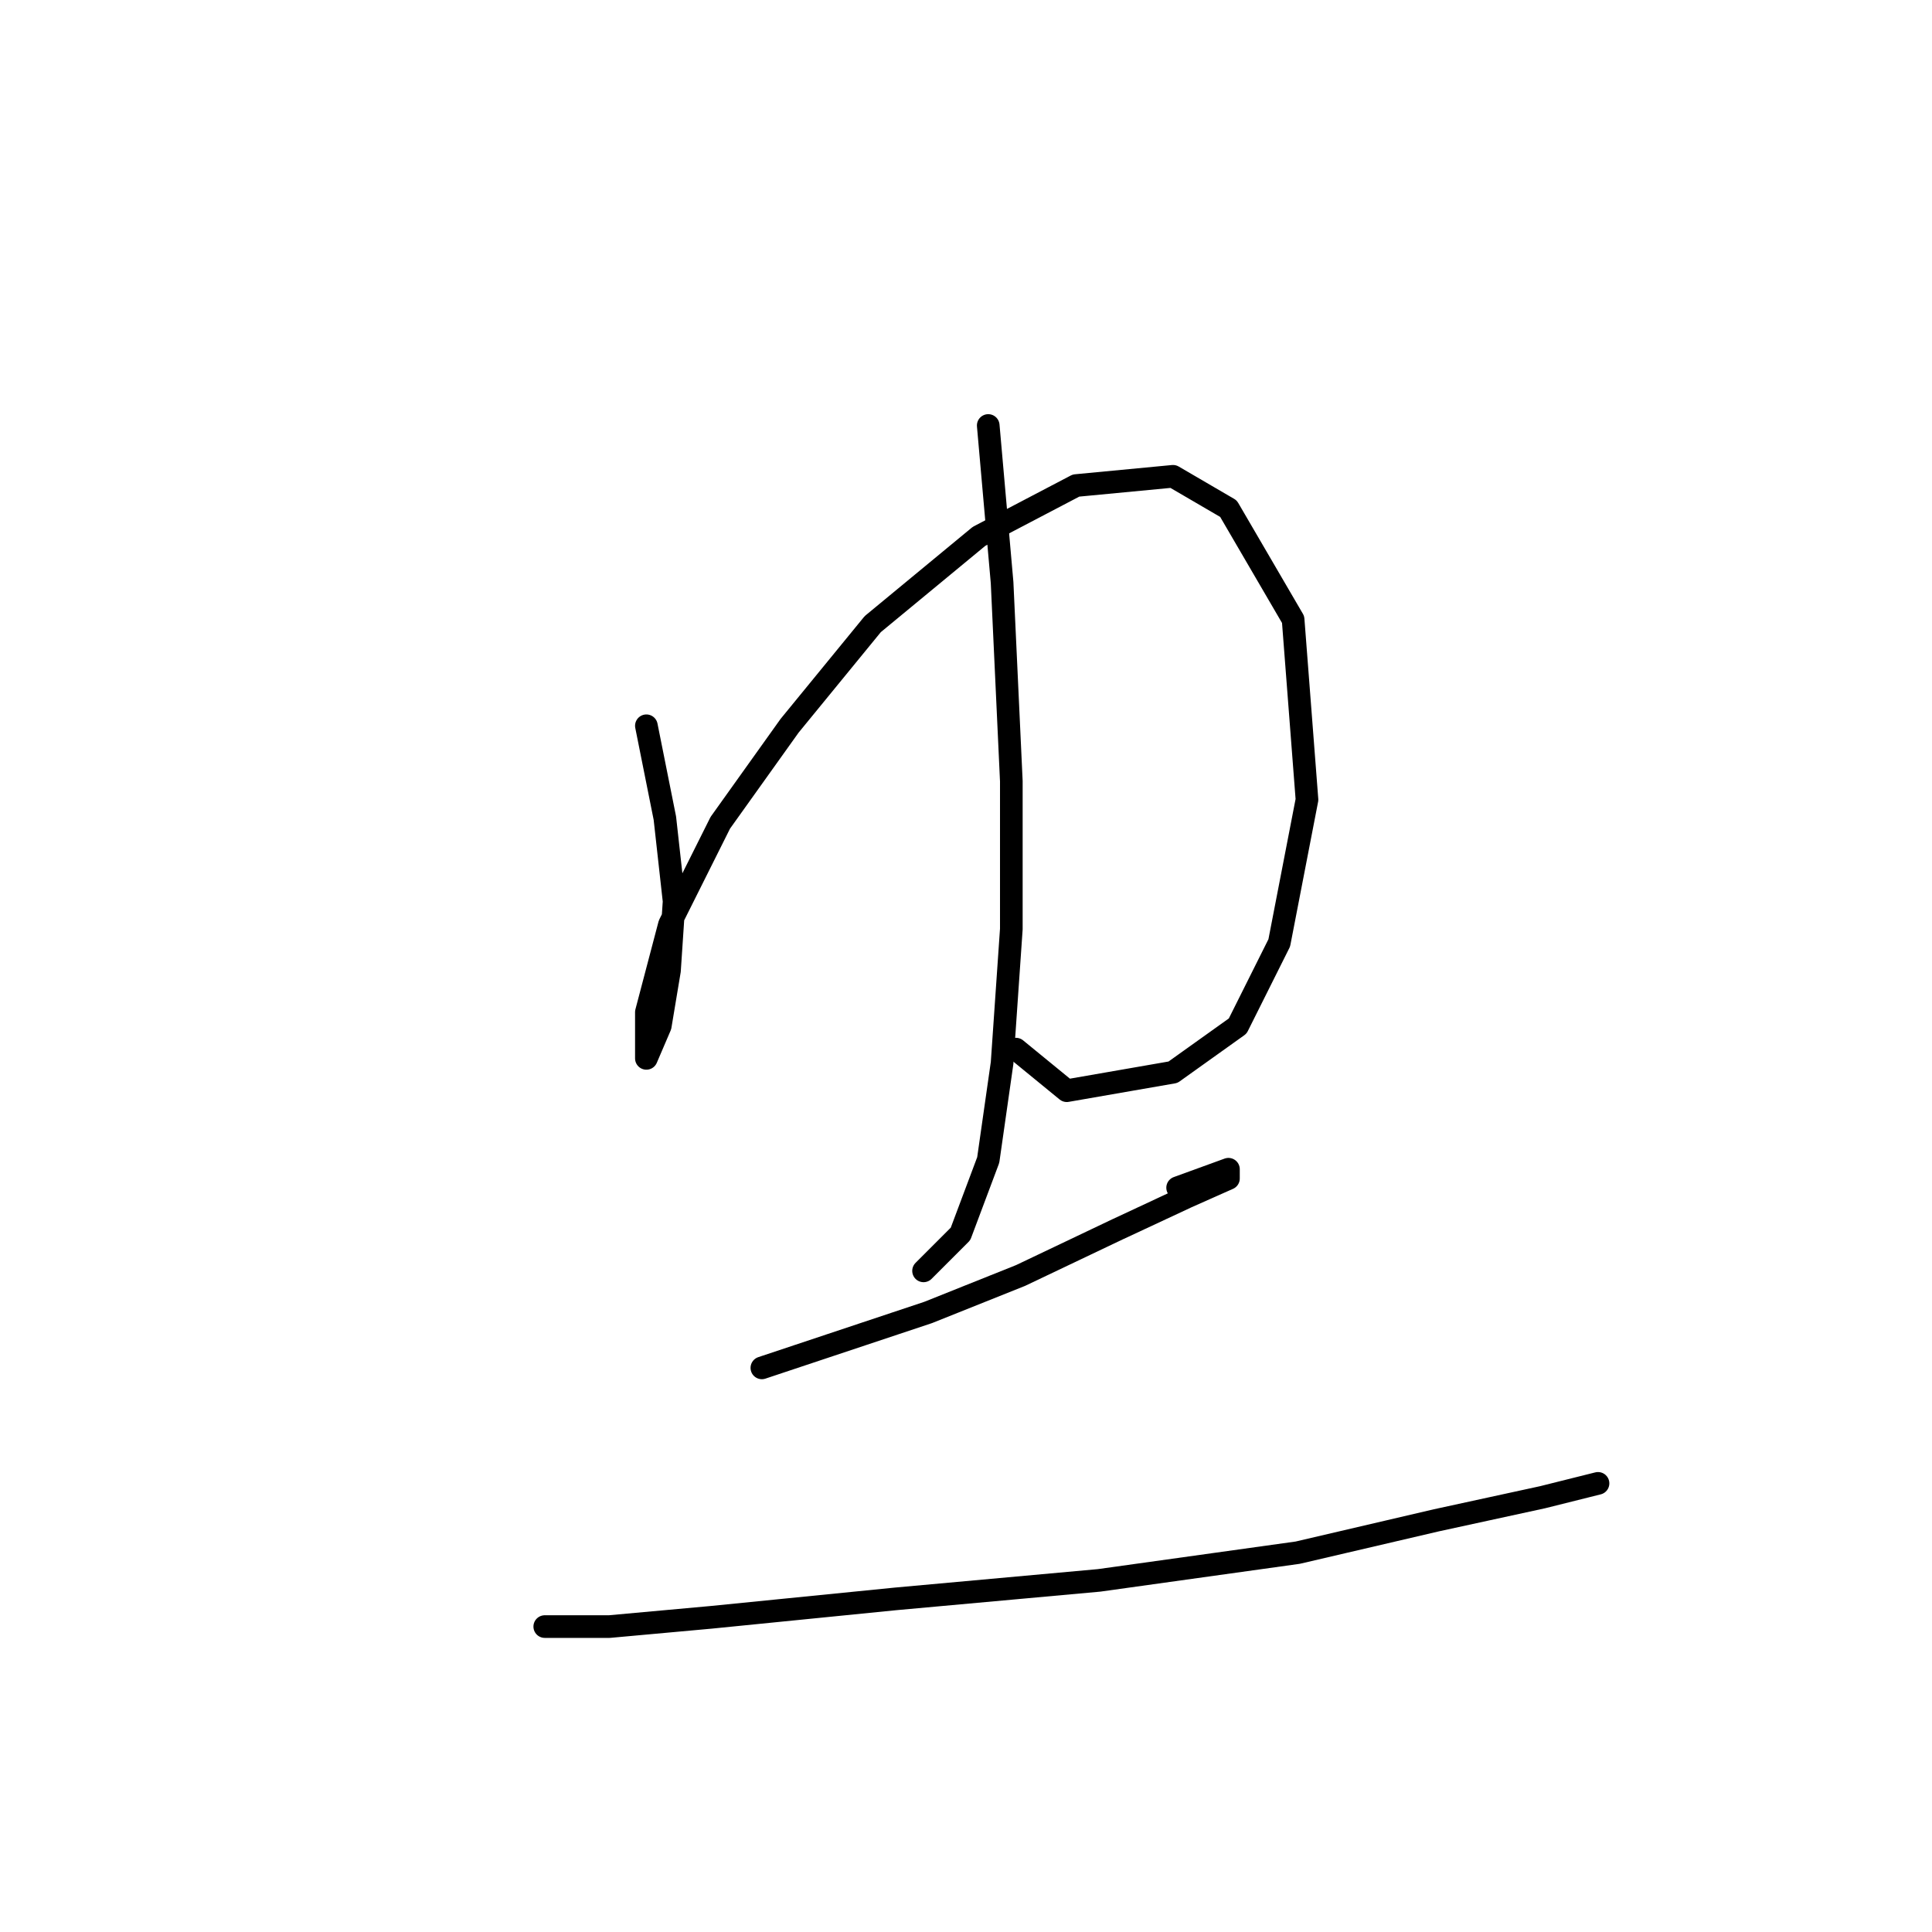<?xml version="1.0" standalone="no"?>
    <svg width="256" height="256" xmlns="http://www.w3.org/2000/svg" version="1.1">
    <polyline stroke="black" stroke-width="3" stroke-linecap="round" fill="transparent" stroke-linejoin="round" points="85.649 96.168 88.098 108.41 89.322 119.428 88.71 128.61 87.486 135.955 85.649 140.24 85.649 140.24 85.649 134.119 88.71 122.488 95.443 109.022 104.625 96.168 115.643 82.701 129.722 71.071 142.576 64.338 155.43 63.113 162.776 67.398 171.345 82.089 173.182 105.961 169.509 124.937 164 135.955 155.43 142.076 141.352 144.524 134.619 139.015 134.619 139.015 " />
        <polyline stroke="black" stroke-width="3" stroke-linecap="round" fill="transparent" stroke-linejoin="round" points="130.946 56.38 132.782 77.192 134.006 103.513 134.006 123.1 132.782 140.852 130.946 153.706 127.273 163.5 122.376 168.397 122.376 168.397 " />
        <polyline stroke="black" stroke-width="3" stroke-linecap="round" fill="transparent" stroke-linejoin="round" points="100.952 181.251 110.134 178.191 122.988 173.906 135.231 169.009 148.085 162.888 157.267 158.603 162.776 156.155 162.776 154.93 156.042 157.379 156.042 157.379 " />
        <polyline stroke="black" stroke-width="3" stroke-linecap="round" fill="transparent" stroke-linejoin="round" points="72.183 215.53 80.753 215.53 94.219 214.305 118.704 211.857 145.637 209.408 171.957 205.736 190.321 201.451 204.399 198.39 211.745 196.554 211.745 196.554 " />
        </svg>